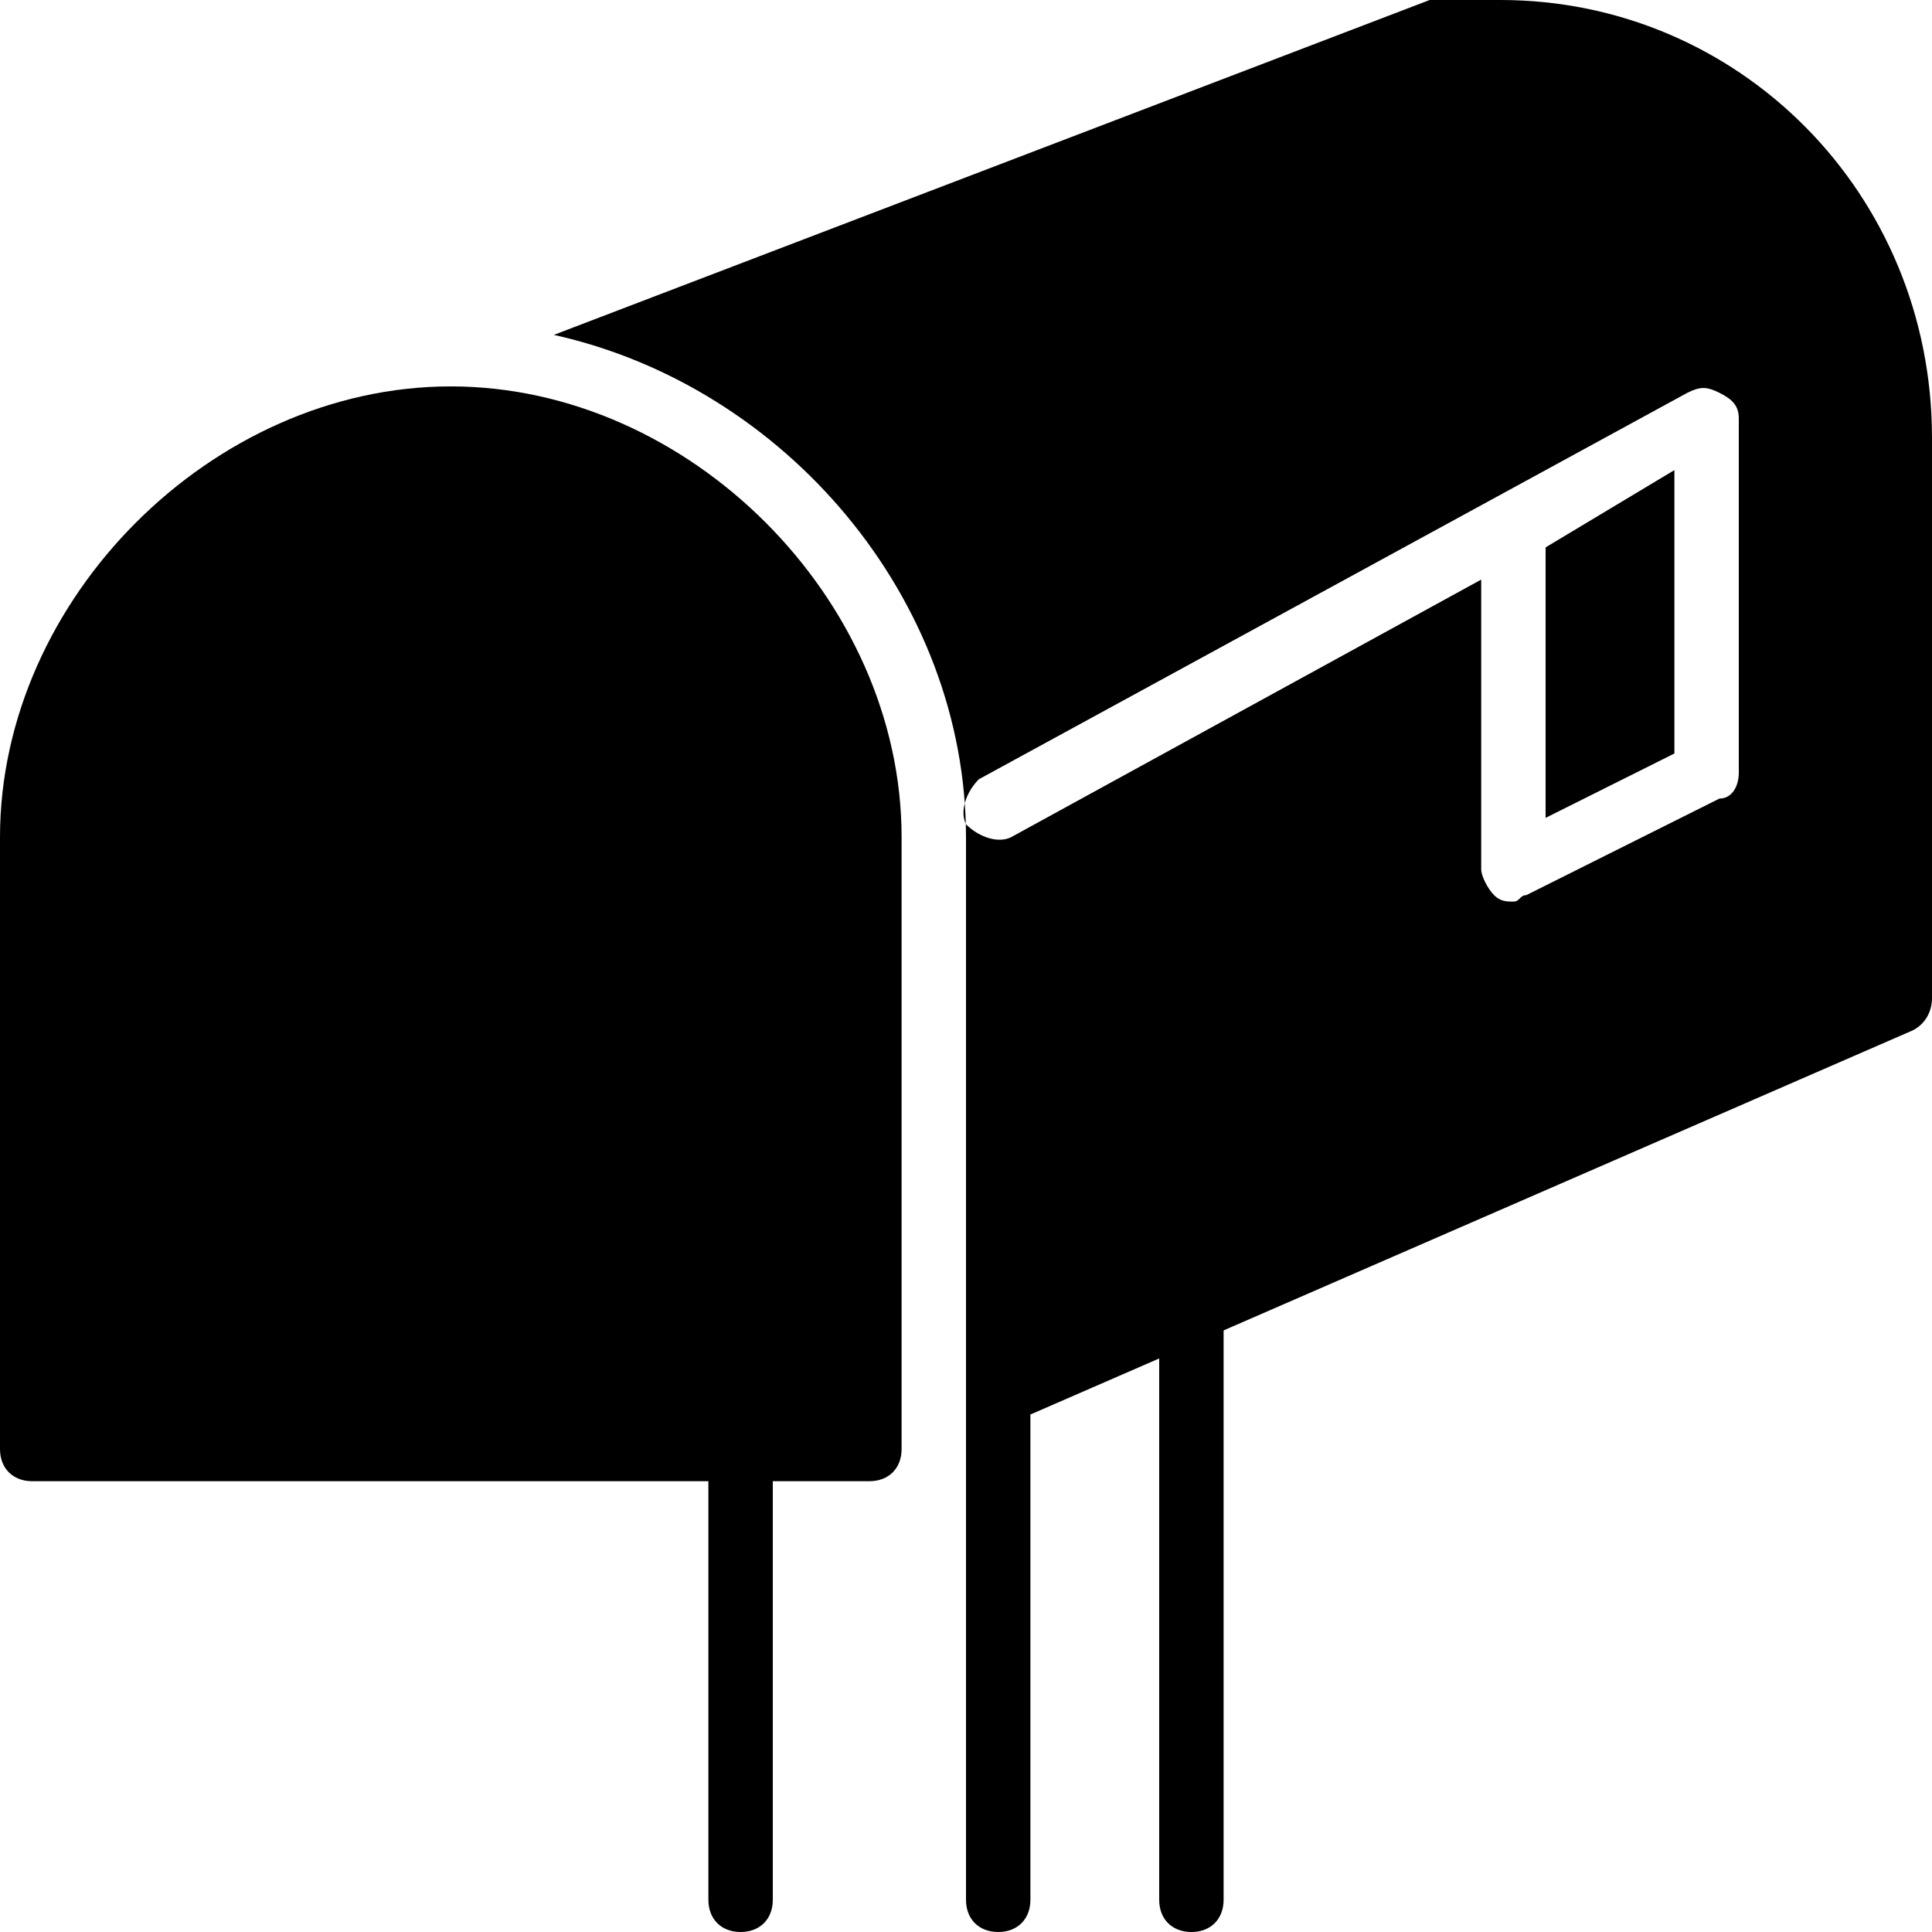 <?xml version="1.0" encoding="utf-8"?>
<!-- Generator: Adobe Illustrator 19.0.0, SVG Export Plug-In . SVG Version: 6.00 Build 0)  -->
<svg version="1.1" id="Layer_1" xmlns="http://www.w3.org/2000/svg" xmlns:xlink="http://www.w3.org/1999/xlink" x="0px" y="0px"
	 viewBox="0 0 30 30" style="enable-background:new 0 0 30 30;" xml:space="preserve">
<g>
	<path d="M7,6c-3.7,0-7,3.3-7,7v9.5C0,22.8,0.2,23,0.5,23h13c0.3,0,0.5-0.2,0.5-0.5V13C14,9.3,10.7,6,7,6z"/>
	<g>
		<path d="M24,8.5v4.2l2-1V7.3L24,8.5C24,8.5,24,8.5,24,8.5z"/>
		<path d="M23.3,0h-0.9c-0.1,0-0.1,0-0.2,0L8.6,5.2C12.2,6,15,9.3,15,13v9.4L29.7,16c0.2-0.1,0.3-0.3,0.3-0.5V6.8C30,3,27,0,23.3,0z
			 M27,12c0,0.2-0.1,0.4-0.3,0.4l-3,1.5c-0.1,0-0.1,0.1-0.2,0.1c-0.1,0-0.2,0-0.3-0.1c-0.1-0.1-0.2-0.3-0.2-0.4V9l-7.3,4
			c-0.2,0.1-0.5,0-0.7-0.2c-0.1-0.2,0-0.5,0.2-0.7l11-6c0.2-0.1,0.3-0.1,0.5,0C26.9,6.2,27,6.3,27,6.5V12z"/>
	</g>
	<g>
		<path d="M11.5,30c-0.3,0-0.5-0.2-0.5-0.5V23c0-0.3,0.2-0.5,0.5-0.5S12,22.7,12,23v6.5C12,29.8,11.8,30,11.5,30z"/>
	</g>
	<g>
		<path d="M15.5,30c-0.3,0-0.5-0.2-0.5-0.5V22c0-0.3,0.2-0.5,0.5-0.5S16,21.7,16,22v7.5C16,29.8,15.8,30,15.5,30z"/>
	</g>
	<g>
		<path d="M18.5,30c-0.3,0-0.5-0.2-0.5-0.5v-9c0-0.3,0.2-0.5,0.5-0.5s0.5,0.2,0.5,0.5v9C19,29.8,18.8,30,18.5,30z"/>
	</g>
</g>
</svg>
